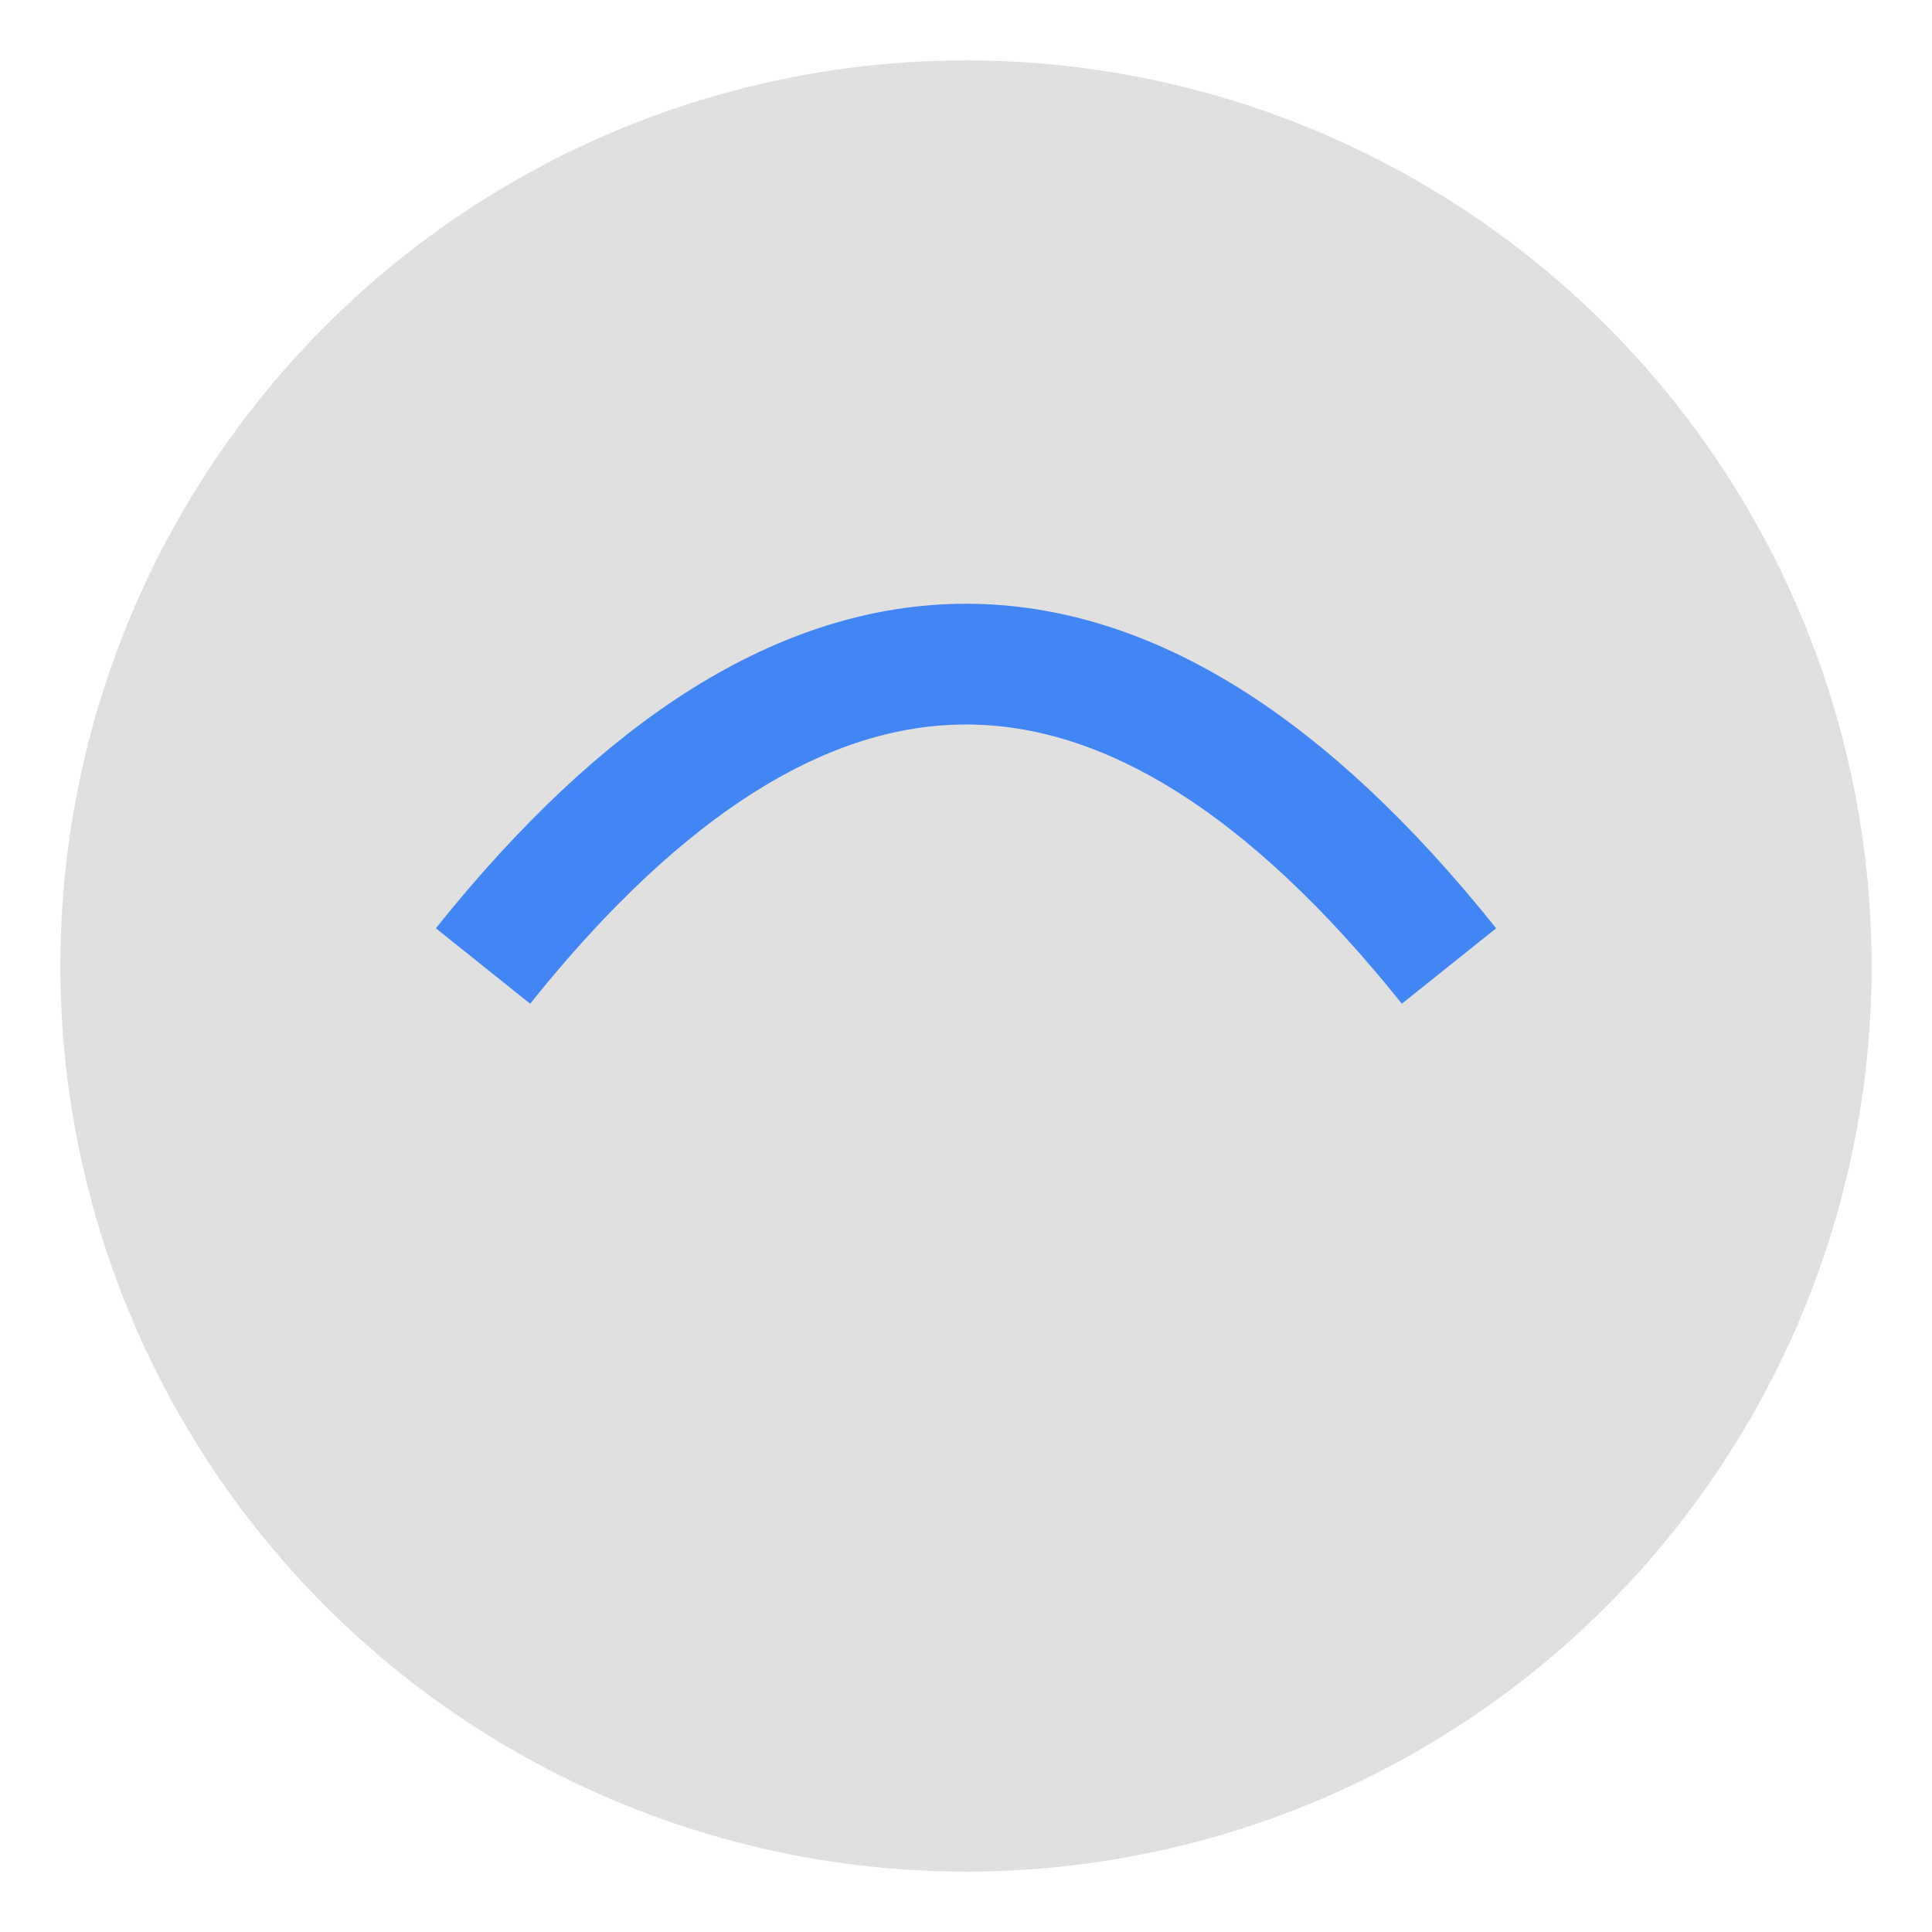 <svg xmlns="http://www.w3.org/2000/svg" width="32" height="32" viewBox="0 0 32 32">
  <!-- Background Circle -->
  <circle cx="16" cy="16" r="15" fill="#E0E0E0" />

  <!-- Curved Ley Line -->
  <path d="M8,16 Q16,6 24,16" fill="none" stroke="#4285F4" stroke-width="2" />
</svg>
